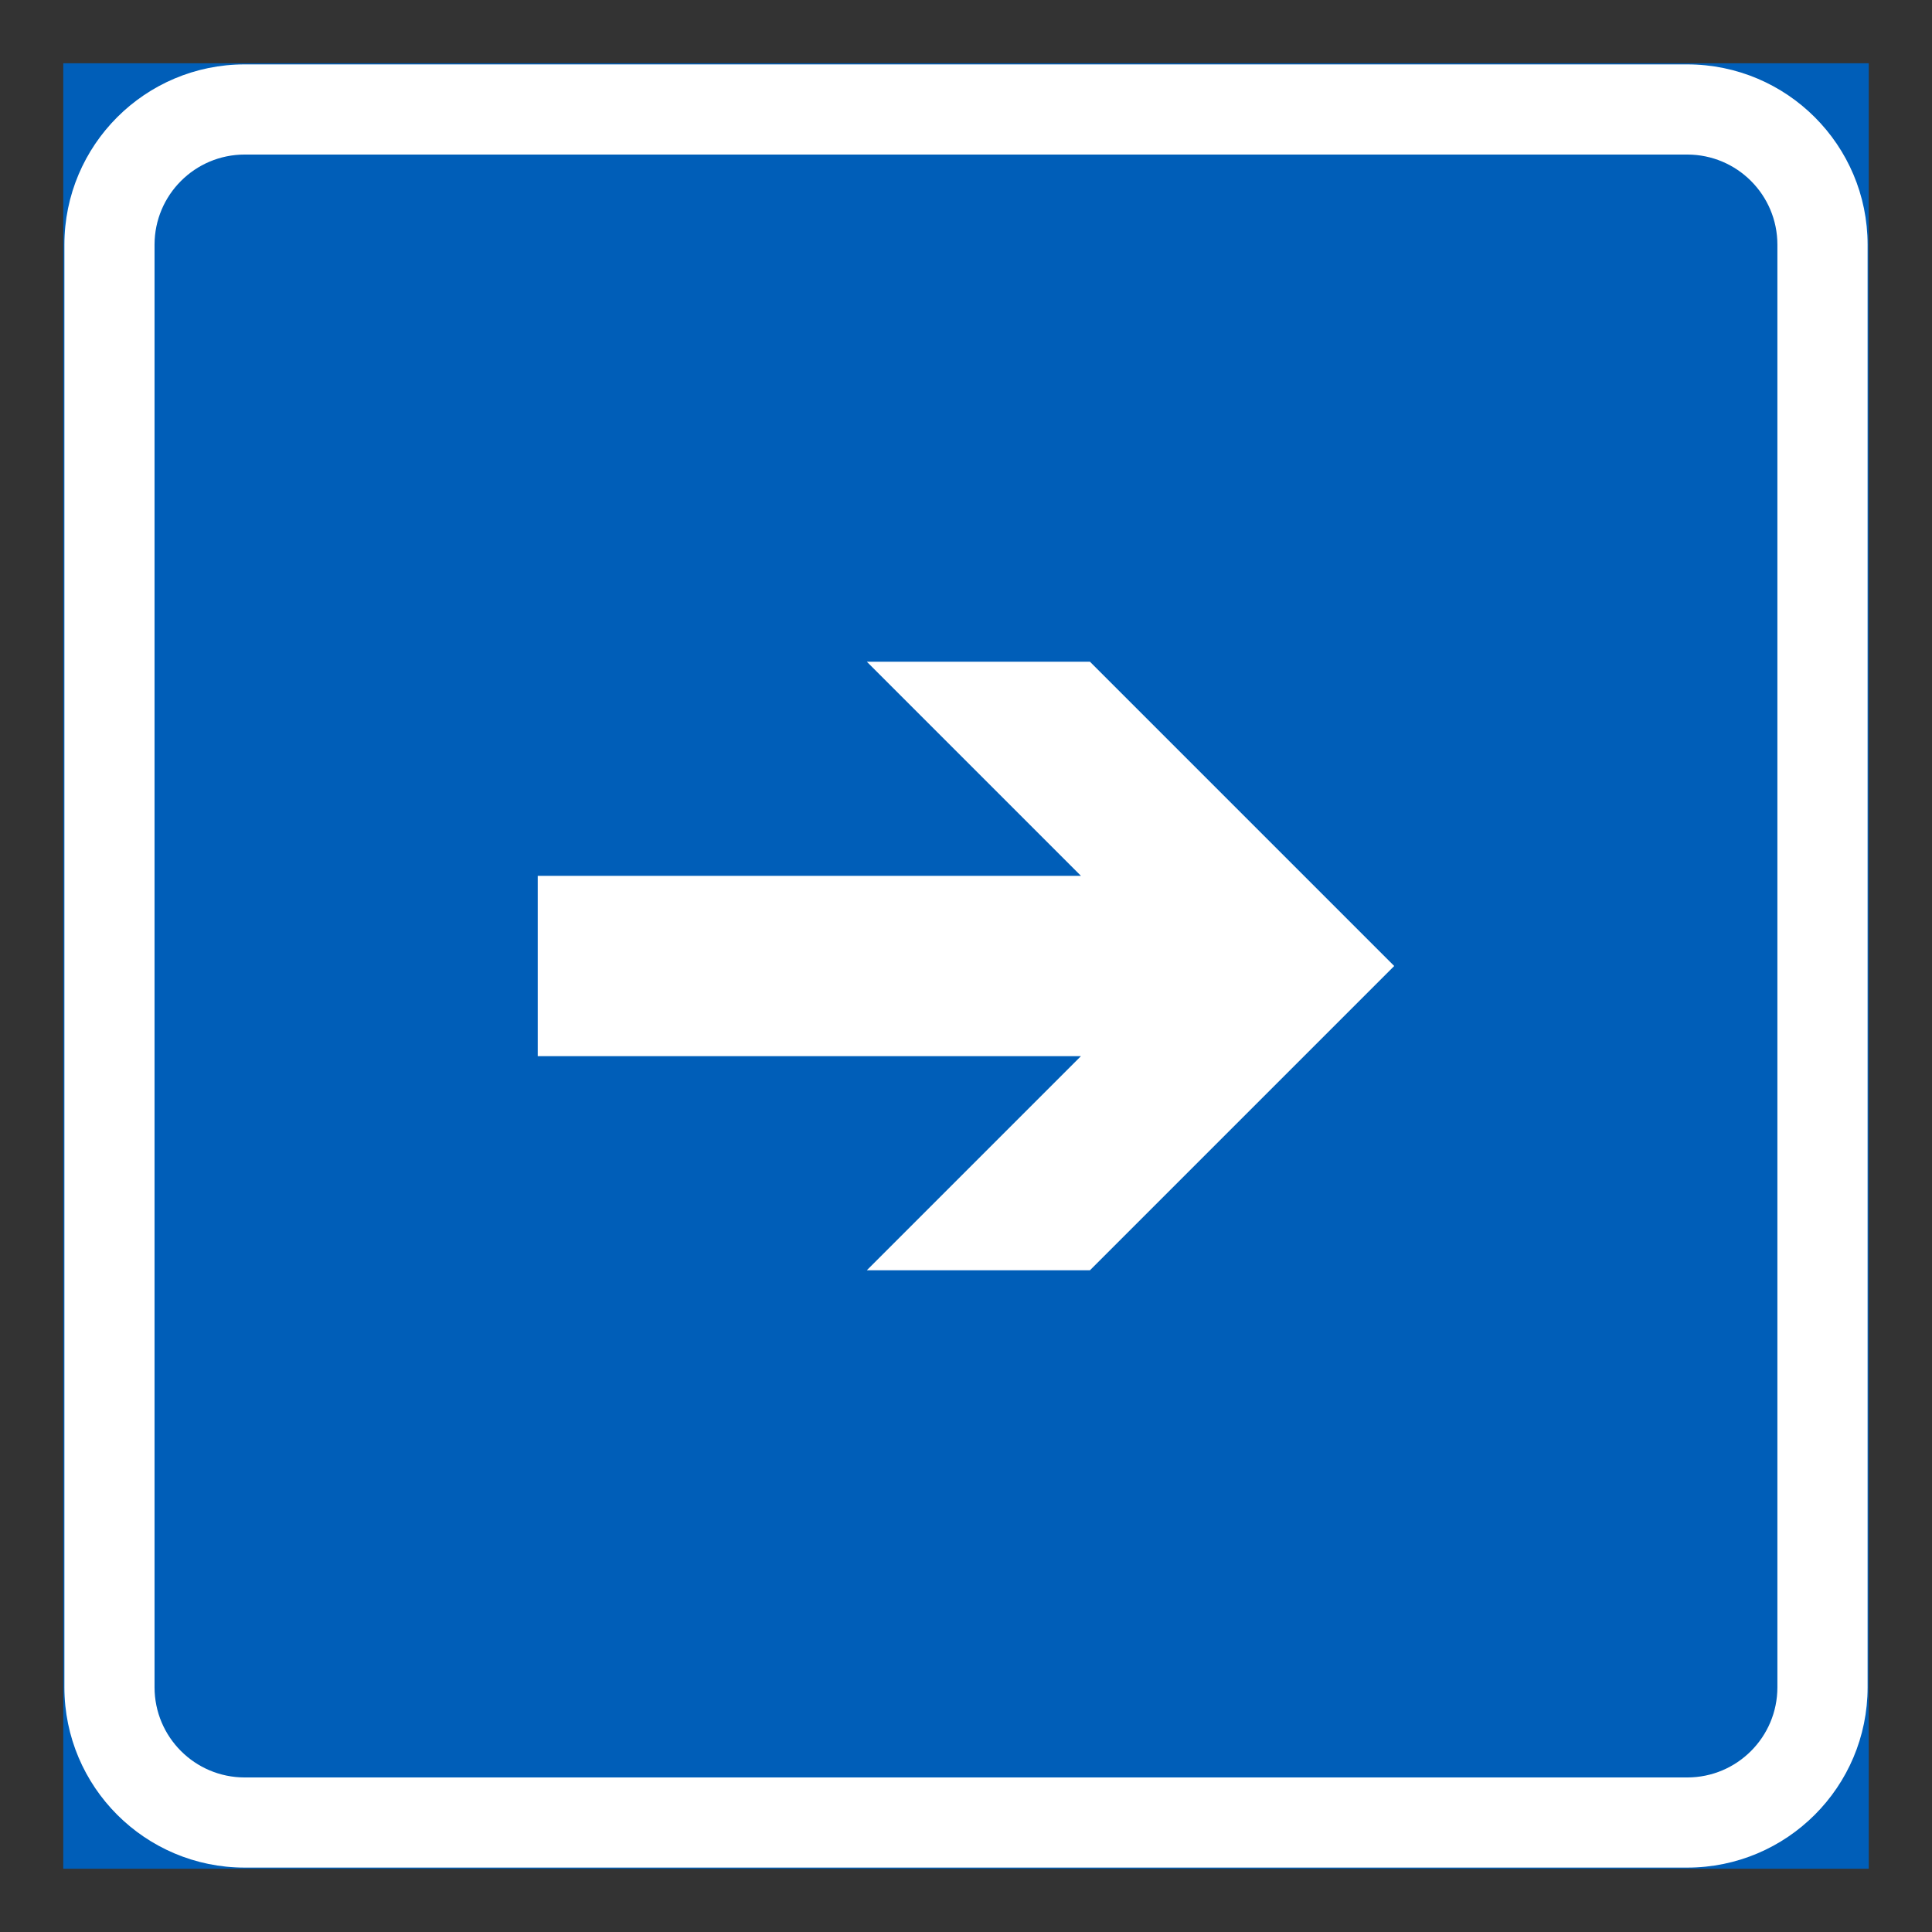 <?xml version="1.0" encoding="iso-8859-1"?>
<!-- Generator: Adobe Illustrator 16.0.0, SVG Export Plug-In . SVG Version: 6.00 Build 0)  -->
<!DOCTYPE svg PUBLIC "-//W3C//DTD SVG 1.1//EN" "http://www.w3.org/Graphics/SVG/1.1/DTD/svg11.dtd">
<svg version="1.1" id="Layer_1" xmlns="http://www.w3.org/2000/svg" xmlns:xlink="http://www.w3.org/1999/xlink" x="0px" y="0px"
	 width="425.197px" height="425.196px" viewBox="0 0 425.197 425.196" style="enable-background:new 0 0 425.197 425.196;"
	 xml:space="preserve">
<rect x="0" y="0" width="425.197" height="425.196" fill="#333333" stroke="none"/>
<g id="LWPOLYLINE_142_">
	
		<rect x="14.171" y="14.173" style="fill:#005EB8;stroke:#005EB8;stroke-width:0.5;stroke-miterlimit:10;" width="396.854" height="396.851"/>
</g>
<g id="LWPOLYLINE_144_">
	<path style="fill:#FFFFFF;" d="M53.857,411.023h317.472c21.919,0,39.697-17.771,39.697-39.689V53.855
		c0-21.919-17.778-39.683-39.697-39.683H53.857c-21.915,0-39.686,17.763-39.686,39.683v317.479
		C14.171,393.253,31.942,411.023,53.857,411.023z"/>
</g>
<g id="LWPOLYLINE_143_">
	<path style="fill:#005EB8;" d="M53.857,391.183h317.472c10.967,0,19.842-8.889,19.842-19.849V53.855
		c0-10.953-8.875-19.841-19.842-19.841H53.857c-10.956,0-19.845,8.889-19.845,19.841v317.479
		C34.012,382.294,42.901,391.183,53.857,391.183z"/>
</g>
<g id="LWPOLYLINE_154_">
	<polygon style="fill:#FFFFFF;" points="118.344,232.439 237.896,232.439 190.768,279.567 239.873,279.567 306.841,212.599 
		239.873,145.629 190.768,145.629 237.896,192.757 118.344,192.757 	"/>
</g>
</svg>
